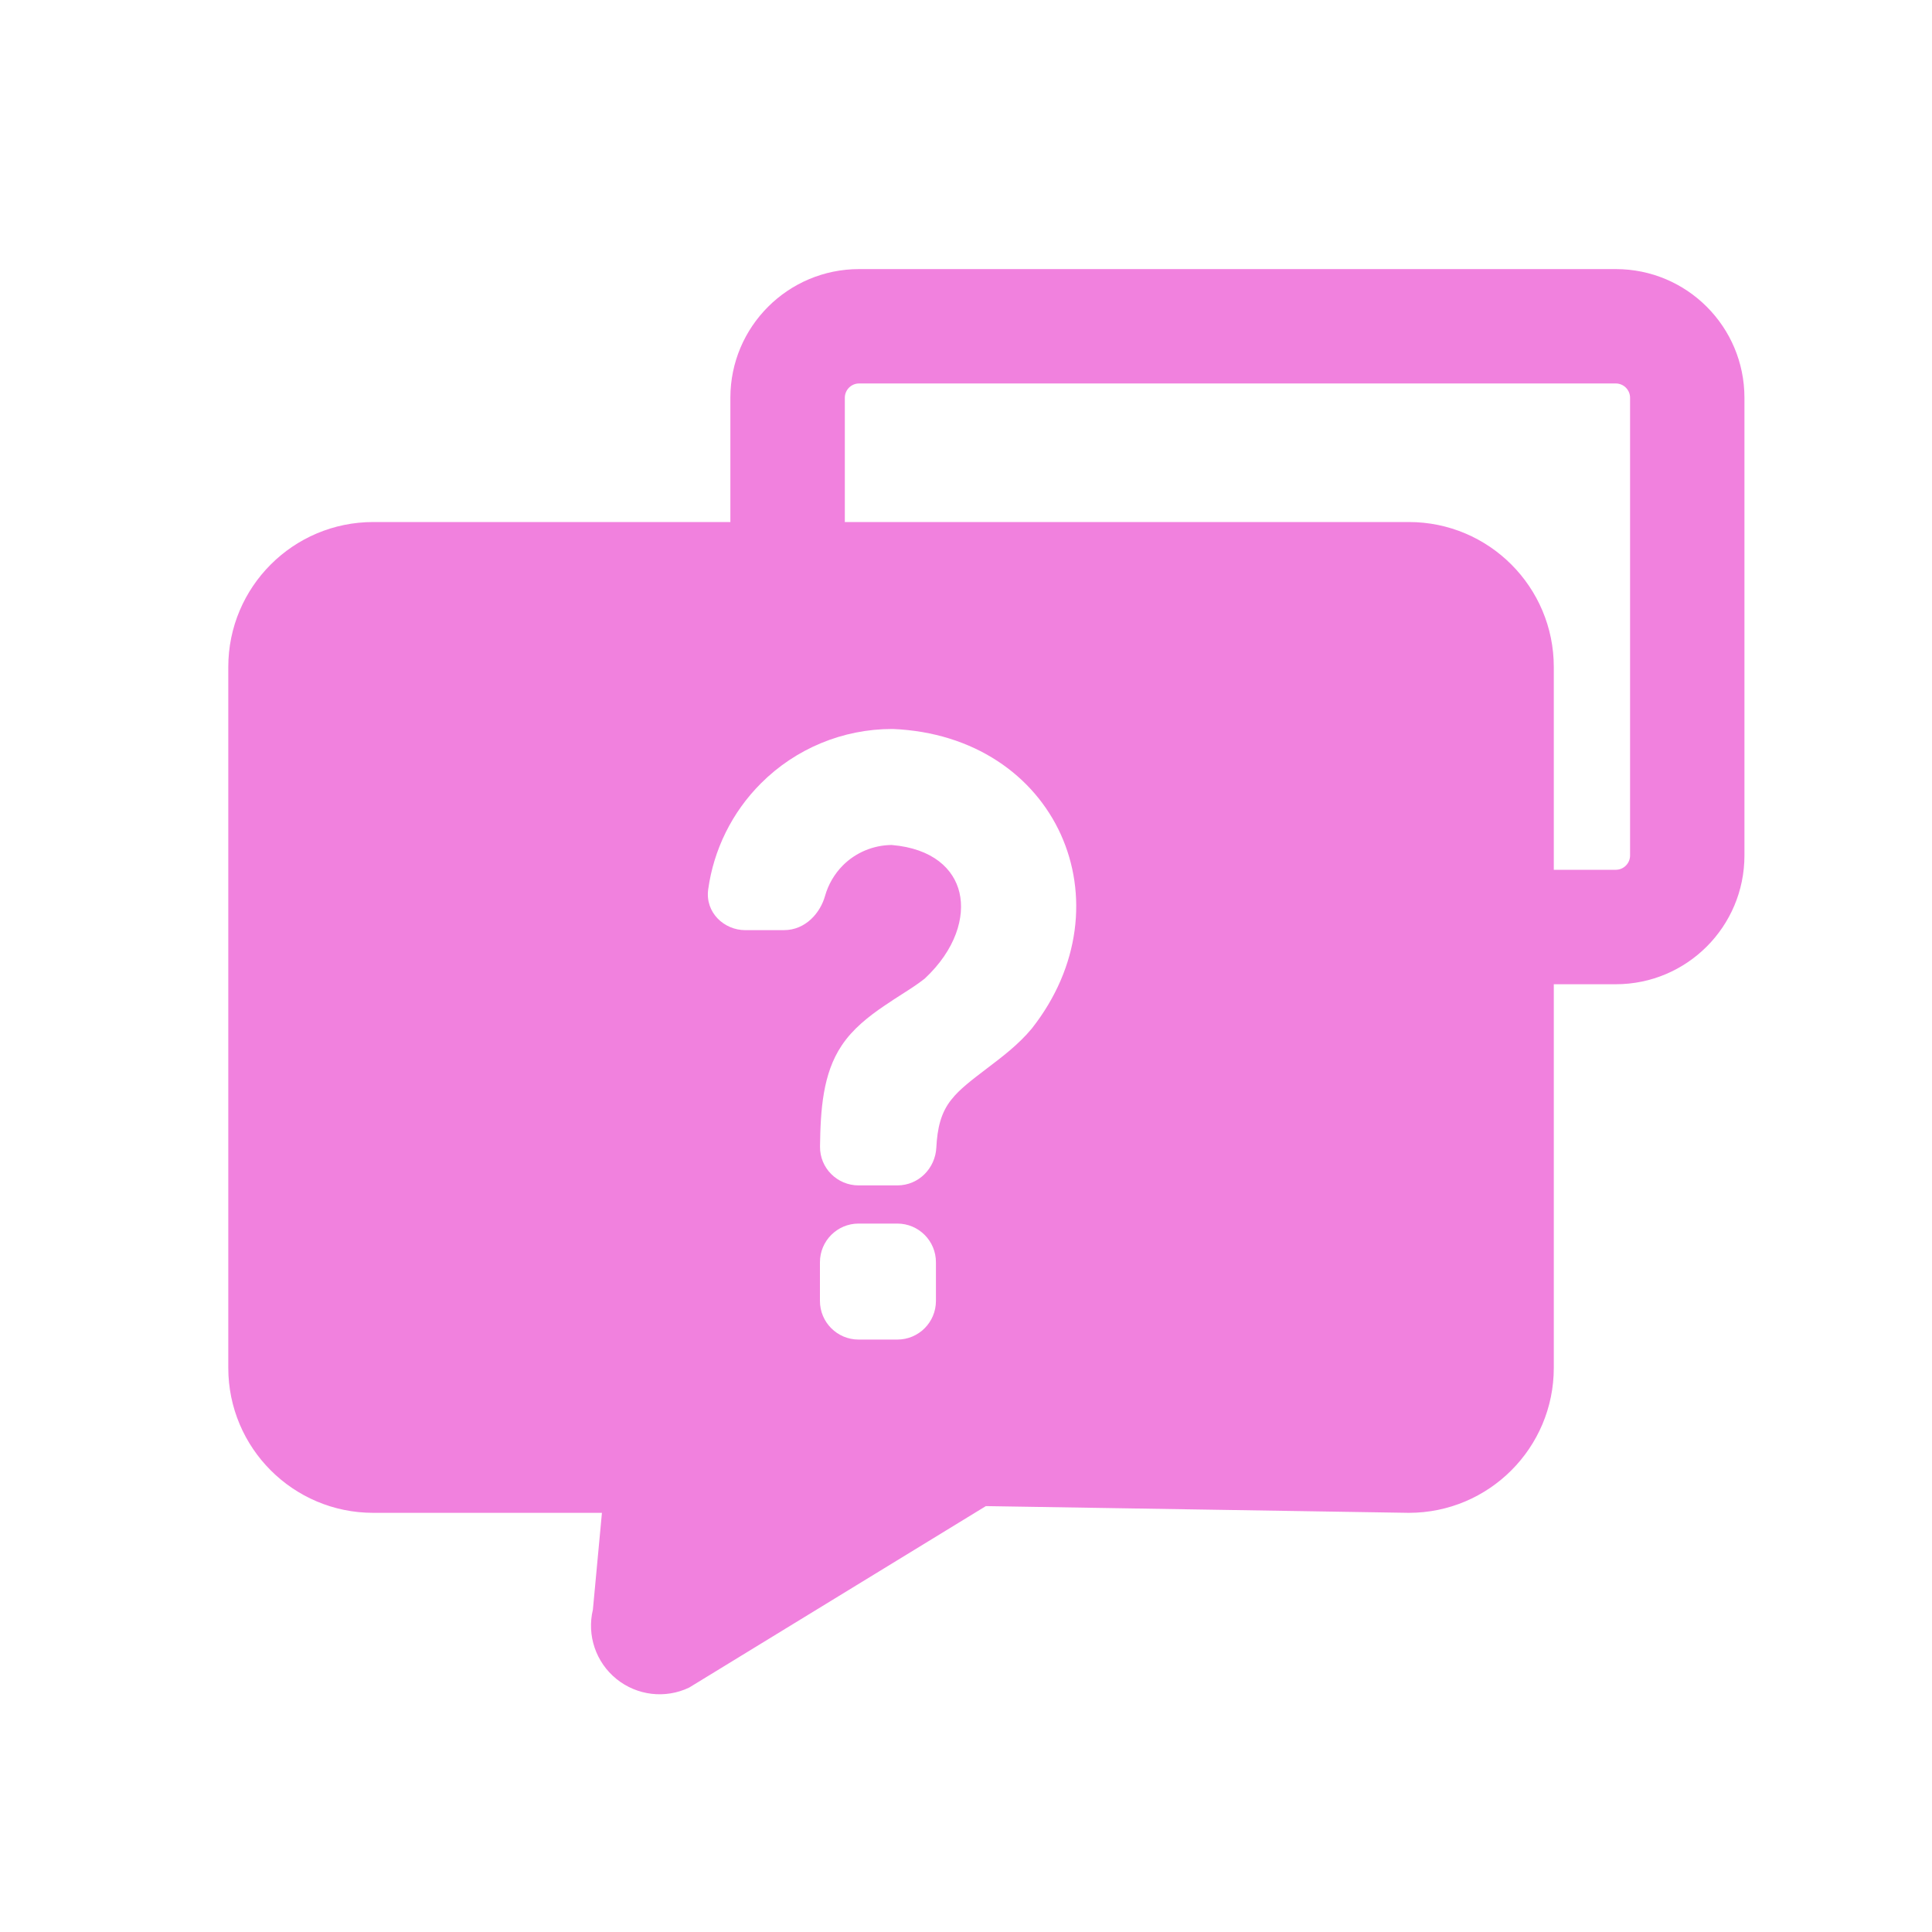 <svg width="25" height="25" viewBox="0 0 25 25" fill="none" xmlns="http://www.w3.org/2000/svg">
<mask id="mask0_84_13522" style="mask-type:alpha" maskUnits="userSpaceOnUse" x="0" y="0" width="25" height="25">
<rect x="0.863" y="0.089" width="24" height="24" fill="#F181DE"/>
</mask>
<g mask="url(#mask0_84_13522)">
<path d="M20.908 4.962H11.117C11.015 4.962 10.932 5.045 10.932 5.147V7.009H9.451V5.147C9.451 4.227 10.197 3.482 11.117 3.482H20.908C21.828 3.482 22.573 4.227 22.573 5.147V11.07C22.573 11.99 21.828 12.736 20.908 12.736H20.087V11.255H20.908C21.01 11.255 21.093 11.172 21.093 11.07V5.147C21.093 5.045 21.01 4.962 20.908 4.962Z" fill="#F181DE"/>
<path fill-rule="evenodd" clip-rule="evenodd" d="M4.83 6.755C3.794 6.755 2.954 7.595 2.954 8.631L2.954 17.7C2.954 18.736 3.794 19.576 4.829 19.576H7.789L7.672 20.829C7.592 21.162 7.711 21.511 7.977 21.726C8.243 21.941 8.609 21.985 8.918 21.837L12.757 19.489L18.23 19.576C19.266 19.576 20.106 18.736 20.106 17.7L20.106 8.631C20.106 7.595 19.266 6.755 18.231 6.755H4.83ZM11.544 9.433C10.907 9.433 10.296 9.686 9.846 10.137C9.473 10.51 9.235 10.993 9.164 11.509C9.123 11.812 9.374 12.036 9.642 12.036H10.143C10.428 12.036 10.617 11.807 10.676 11.593C10.718 11.445 10.797 11.309 10.907 11.198C11.074 11.031 11.3 10.937 11.537 10.934C12.074 10.979 12.344 11.247 12.415 11.549C12.49 11.864 12.367 12.289 11.965 12.664C11.876 12.734 11.777 12.798 11.665 12.869L11.665 12.869C11.595 12.914 11.52 12.962 11.44 13.017C11.244 13.15 11.033 13.314 10.89 13.531C10.648 13.892 10.617 14.36 10.611 14.837C10.608 15.116 10.835 15.339 11.11 15.339H11.611C11.892 15.339 12.103 15.113 12.116 14.85C12.129 14.603 12.173 14.399 12.313 14.226L12.315 14.224C12.416 14.095 12.576 13.974 12.774 13.823C12.963 13.68 13.181 13.515 13.35 13.311L13.354 13.306C13.981 12.508 14.073 11.562 13.727 10.798C13.38 10.034 12.605 9.477 11.553 9.433H11.544ZM11.11 15.833C10.834 15.833 10.61 16.057 10.61 16.333V16.834C10.61 17.11 10.834 17.334 11.11 17.334H11.611C11.888 17.334 12.111 17.11 12.111 16.834V16.333C12.111 16.057 11.888 15.833 11.611 15.833H11.11Z" fill="#F181DE"/>
</g>
</svg>
